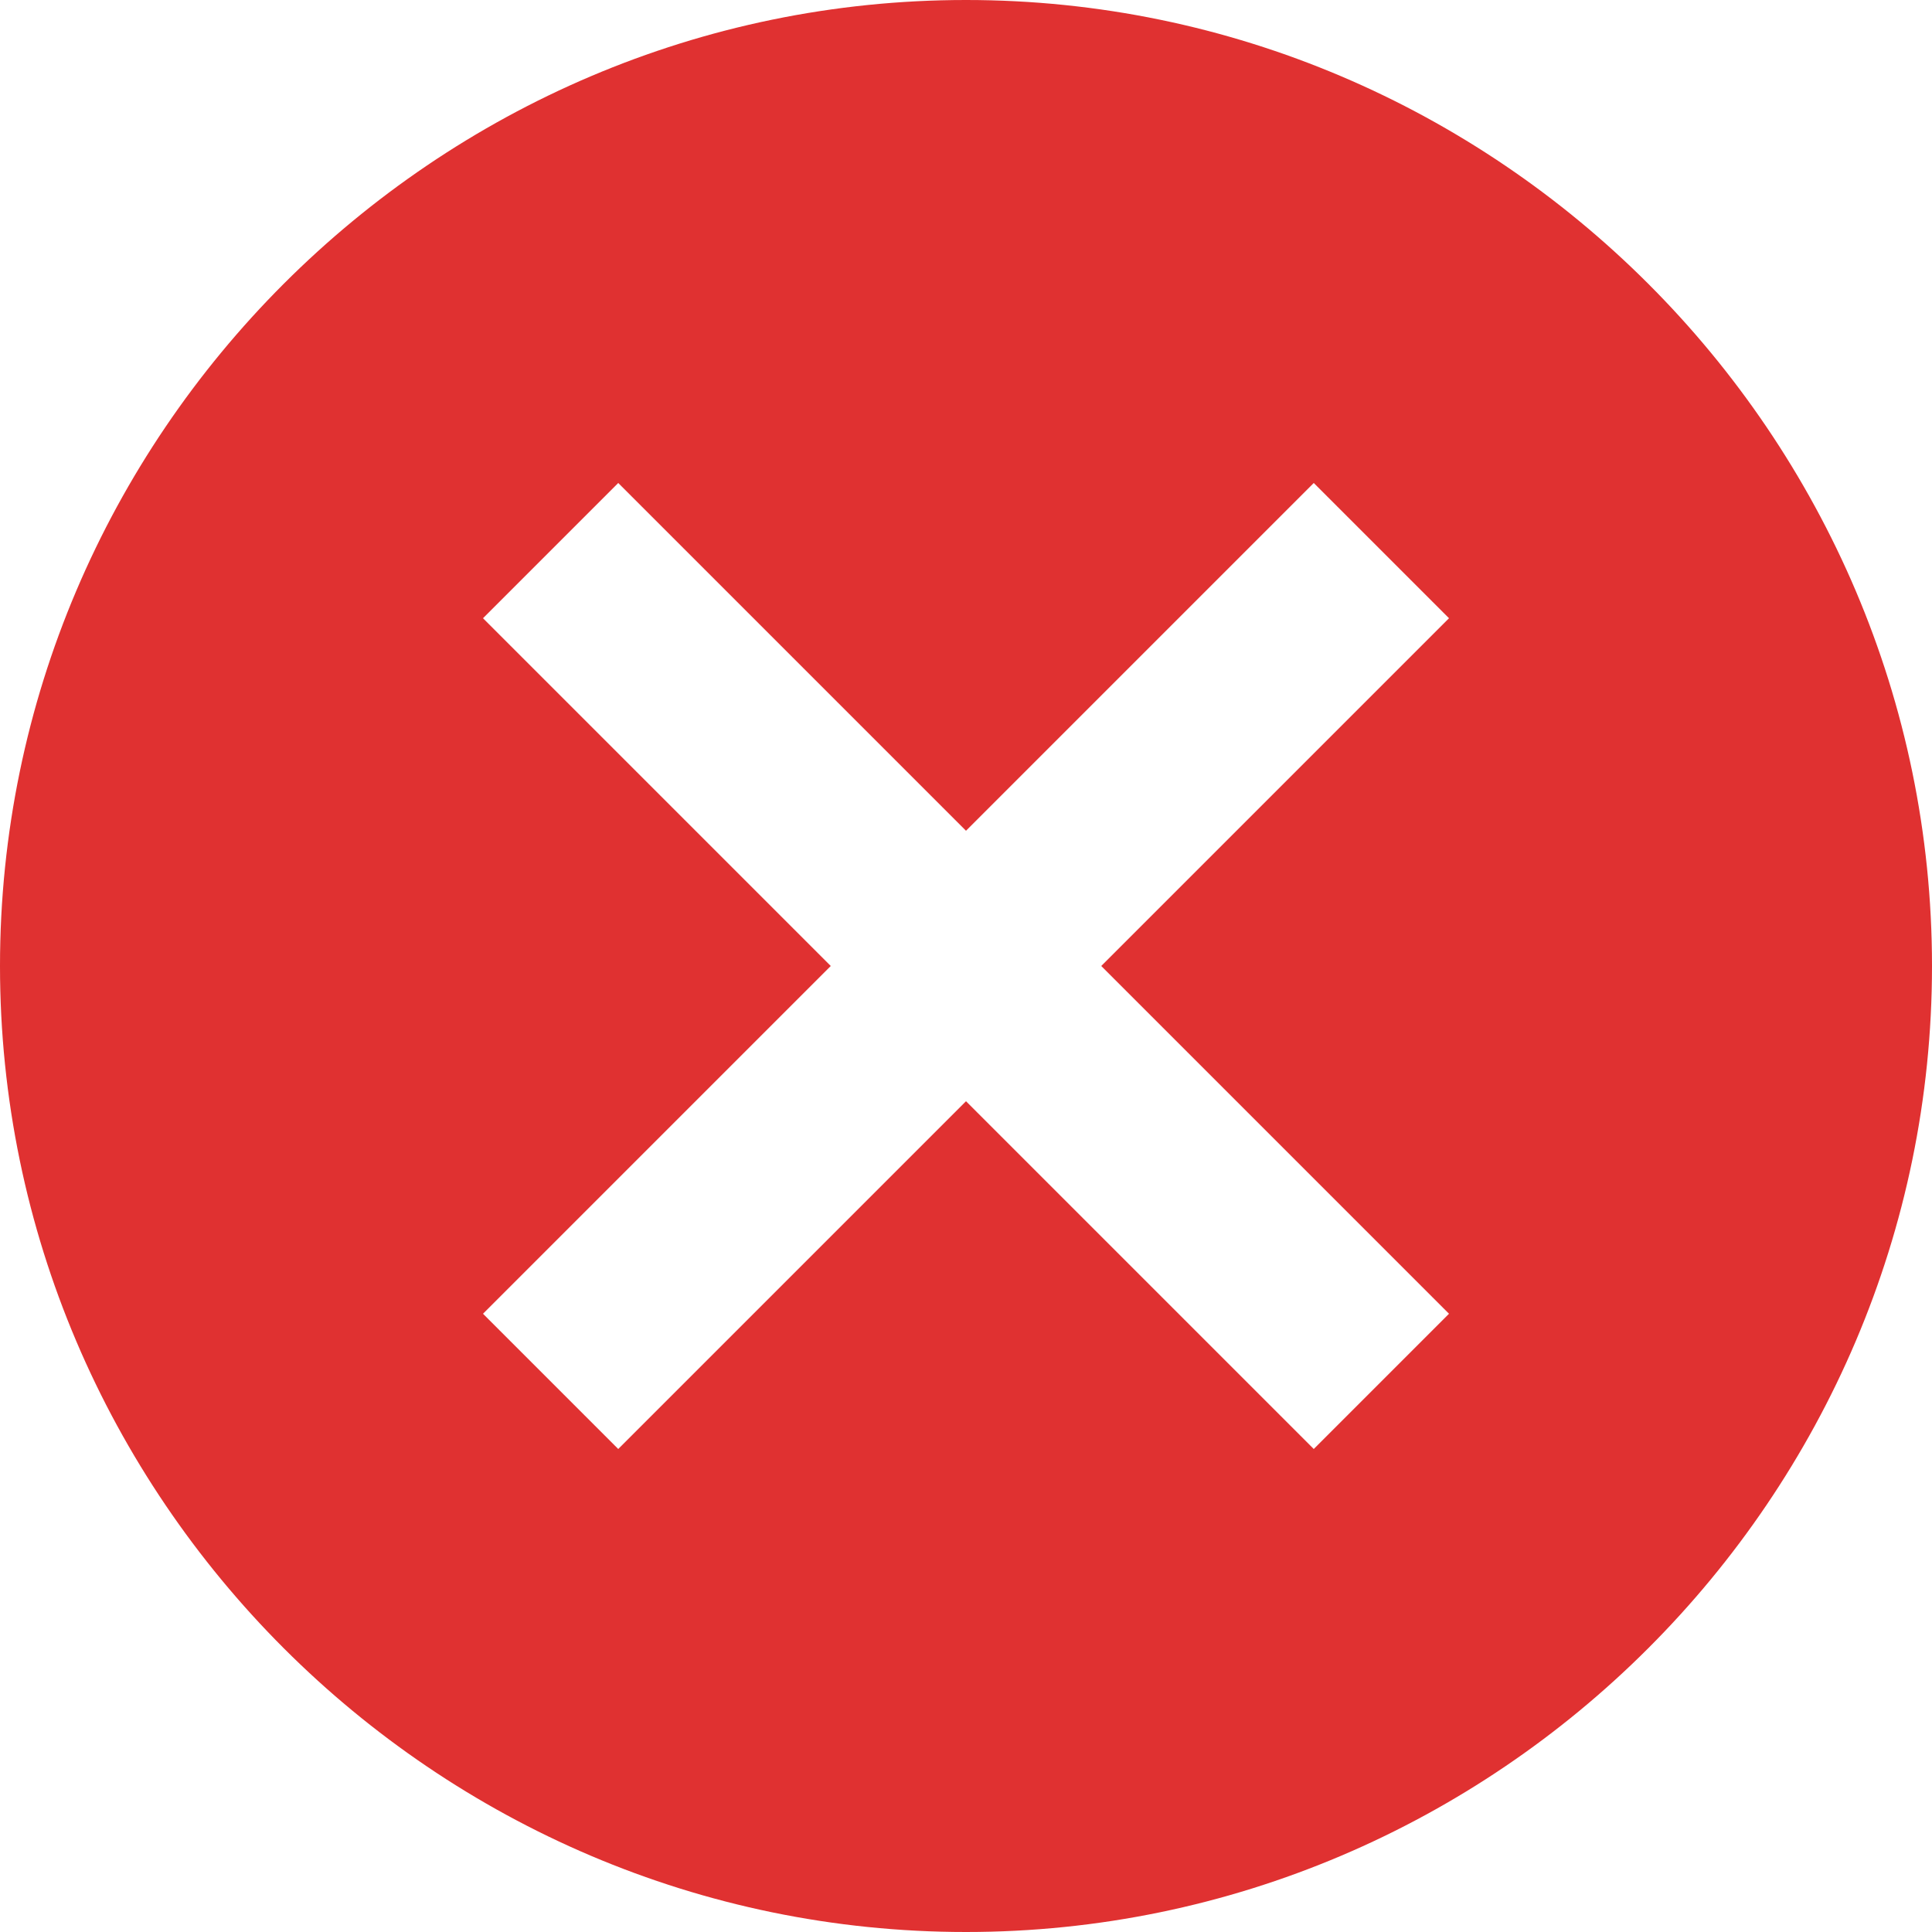 <svg xmlns="http://www.w3.org/2000/svg" width="512" height="512" viewBox="0 0 510 510">
	<path d="M255 0C114.75 0 0 114.75 0 255s114.75 255 255 255 255-114.75 255-255S395.25 0 255 0zm127.5 346.8l-35.7 35.7-91.8-91.8-91.8 91.8-35.7-35.7 91.8-91.8-91.8-91.8 35.7-35.7 91.8 91.8 91.8-91.8 35.7 35.7-91.8 91.8 91.8 91.8z" fill="#E03131"/>
</svg>
